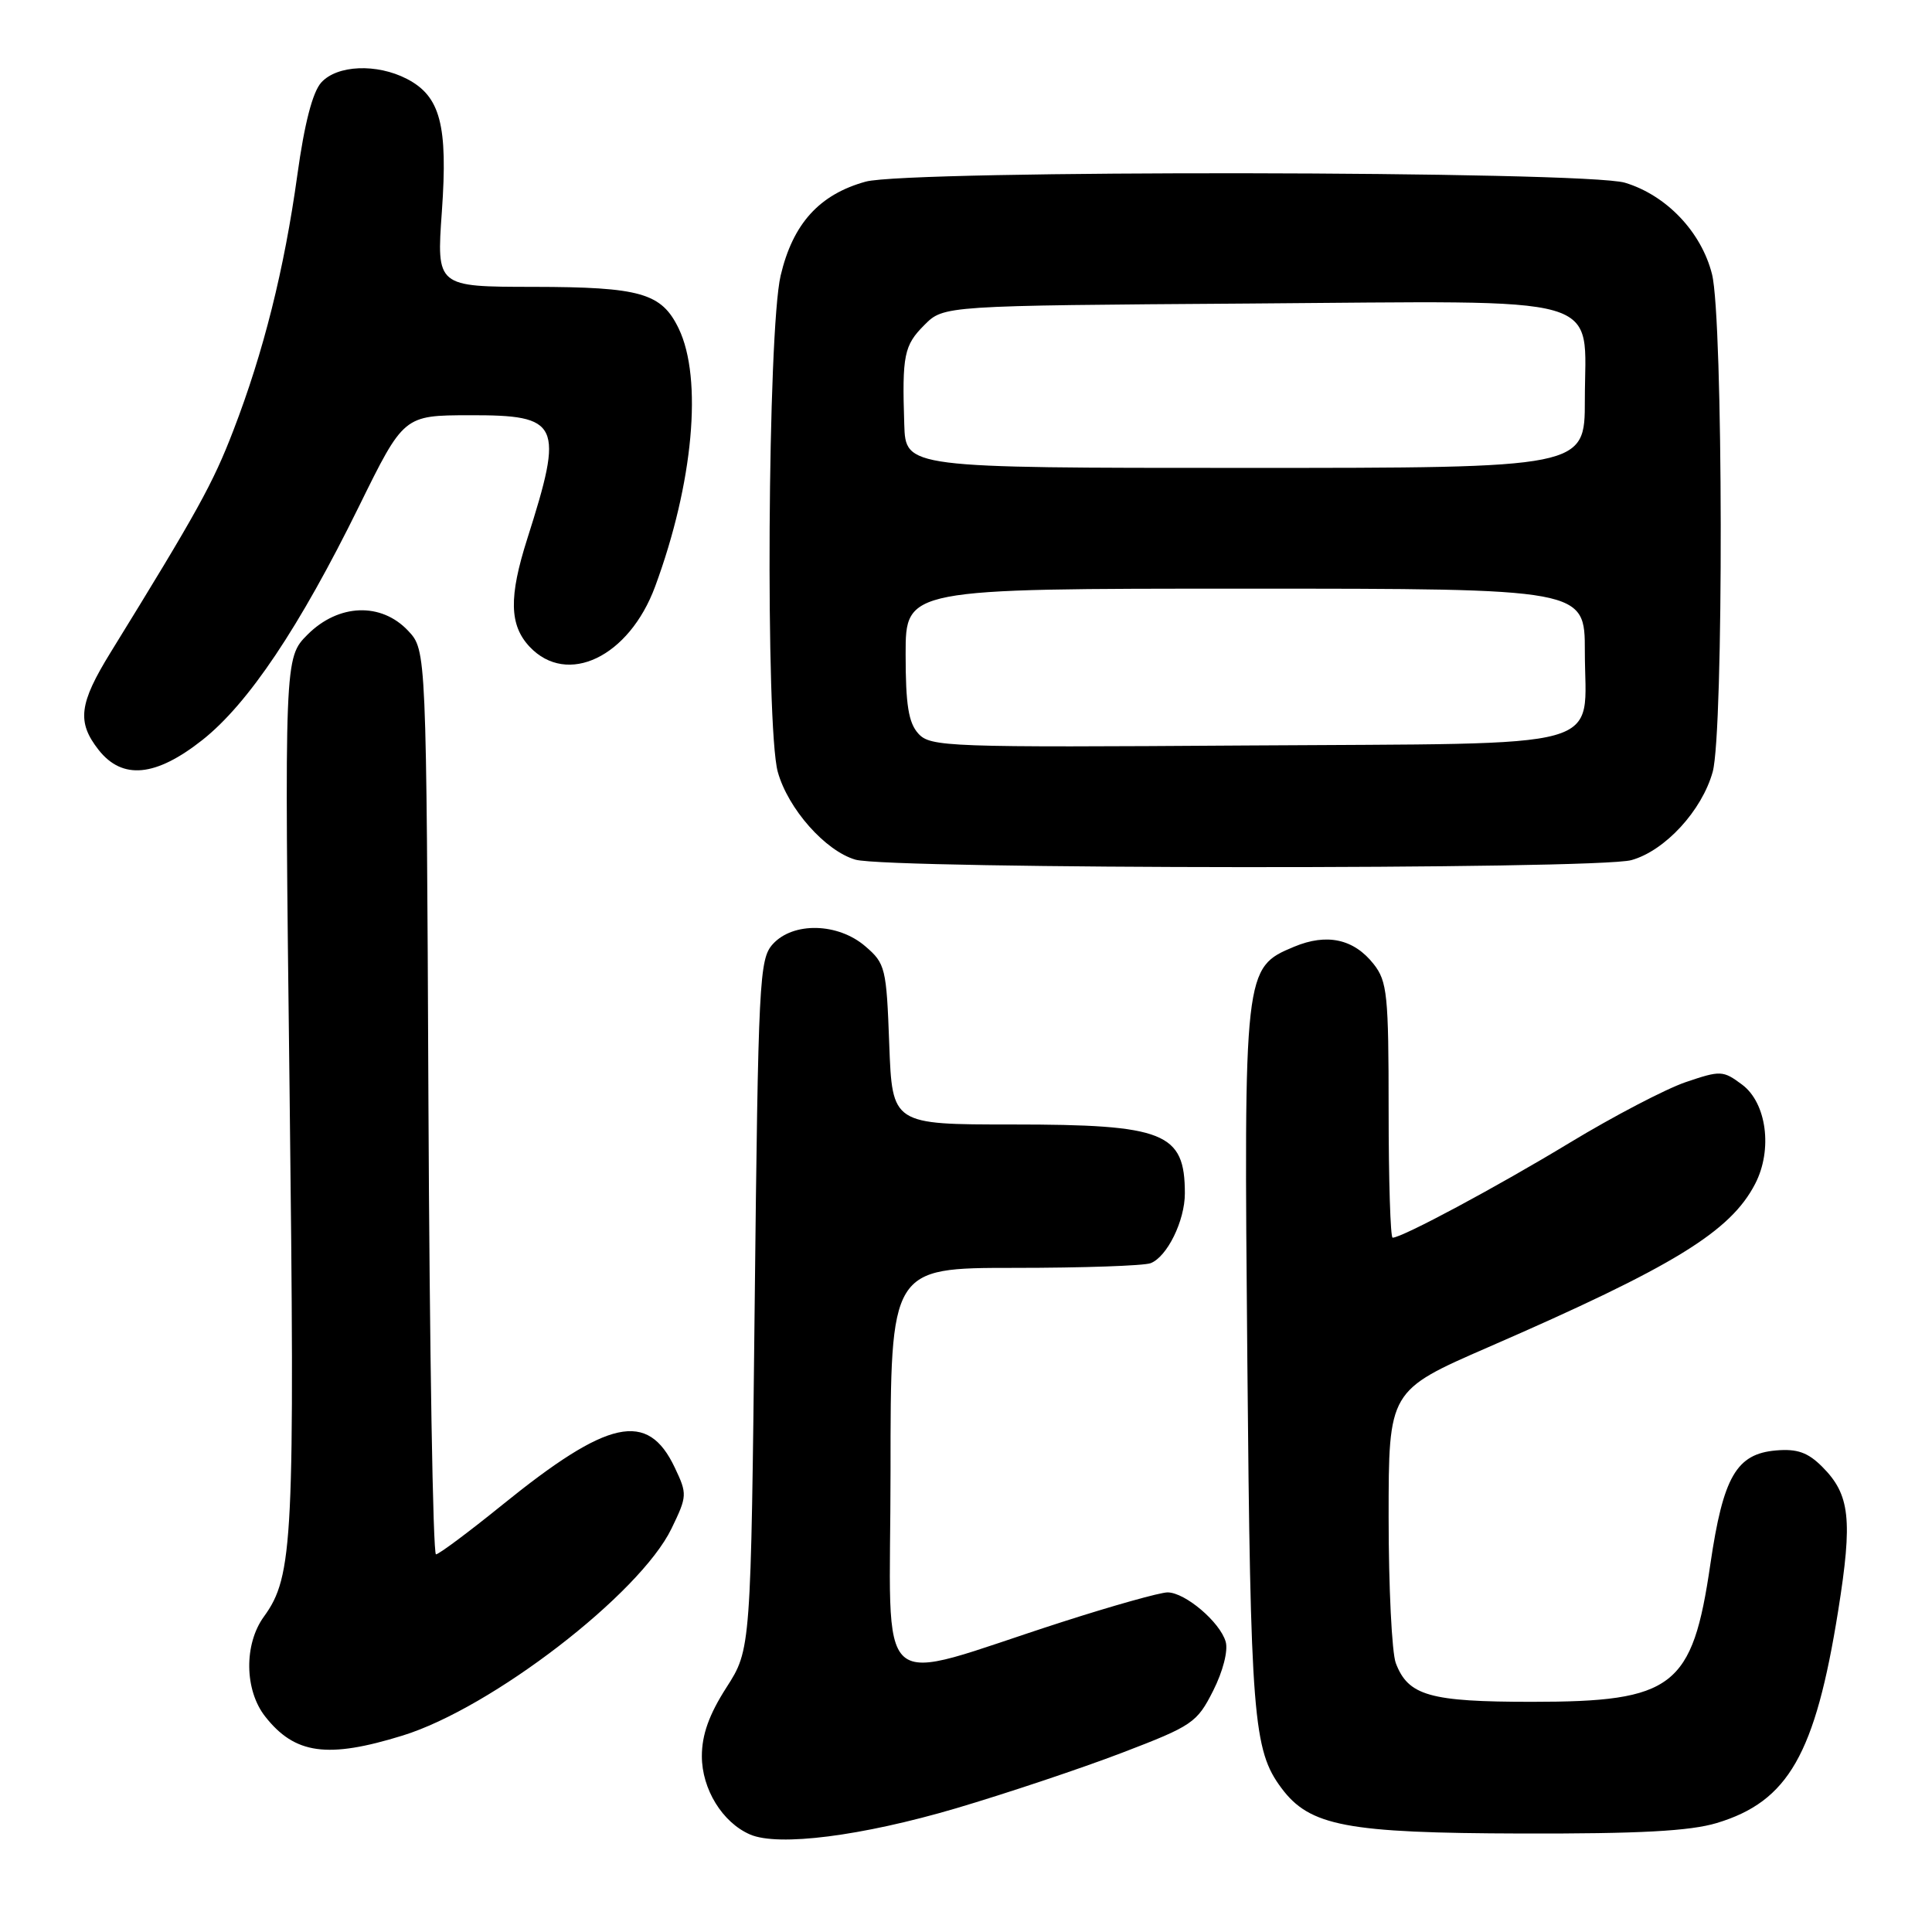 <?xml version="1.0" encoding="UTF-8" standalone="no"?>
<!DOCTYPE svg PUBLIC "-//W3C//DTD SVG 1.1//EN" "http://www.w3.org/Graphics/SVG/1.1/DTD/svg11.dtd" >
<svg xmlns="http://www.w3.org/2000/svg" xmlns:xlink="http://www.w3.org/1999/xlink" version="1.1" viewBox="0 0 256 256">
 <g >
 <path fill="currentColor"
d=" M 126.68 239.61 C 133.37 237.63 143.27 234.32 148.68 232.25 C 158.01 228.68 158.61 228.27 160.75 224.03 C 162.05 221.46 162.75 218.72 162.41 217.54 C 161.66 214.93 157.04 211.01 154.71 211.00 C 153.72 211.00 147.42 212.77 140.71 214.93 C 115.18 223.14 118.00 225.63 118.00 194.95 C 118.00 168.00 118.00 168.00 134.42 168.00 C 143.45 168.00 151.56 167.72 152.46 167.38 C 154.65 166.54 157.00 161.76 157.00 158.13 C 157.00 150.07 154.32 149.00 134.16 149.00 C 118.23 149.00 118.23 149.00 117.83 138.39 C 117.46 128.25 117.32 127.67 114.66 125.39 C 111.04 122.27 105.10 122.13 102.40 125.10 C 100.61 127.09 100.47 129.76 100.00 172.88 C 99.50 218.55 99.50 218.55 96.25 223.61 C 93.96 227.18 93.00 229.86 93.00 232.70 C 93.00 237.07 95.73 241.50 99.39 243.08 C 103.13 244.70 114.19 243.29 126.68 239.61 Z  M 227.48 241.56 C 236.96 238.70 240.53 232.46 243.57 213.42 C 245.50 201.31 245.14 198.04 241.45 194.35 C 239.55 192.45 238.13 191.95 235.34 192.19 C 230.08 192.64 228.33 195.67 226.63 207.27 C 224.25 223.58 221.76 225.50 203.00 225.50 C 189.44 225.50 186.59 224.69 184.95 220.37 C 184.43 219.00 184.00 210.31 184.00 201.07 C 184.00 184.26 184.00 184.26 197.25 178.49 C 221.77 167.82 229.29 163.21 232.57 156.86 C 234.91 152.34 234.09 146.14 230.84 143.72 C 228.30 141.83 227.99 141.82 223.36 143.39 C 220.70 144.30 213.79 147.91 208.01 151.41 C 198.34 157.27 185.79 164.00 184.53 164.00 C 184.24 164.00 184.00 156.41 184.00 147.13 C 184.00 131.83 183.82 130.04 182.02 127.75 C 179.39 124.41 175.82 123.63 171.47 125.45 C 164.83 128.22 164.81 128.45 165.28 180.39 C 165.70 227.52 166.05 231.91 169.79 236.92 C 173.54 241.97 178.40 242.89 201.59 242.95 C 217.22 242.99 223.92 242.63 227.48 241.56 Z  M 53.35 229.97 C 65.14 226.33 84.79 211.20 88.98 202.54 C 91.06 198.24 91.08 197.97 89.41 194.46 C 85.82 186.88 80.62 188.01 66.50 199.45 C 62.10 203.01 58.17 205.94 57.77 205.96 C 57.37 205.98 56.92 179.04 56.77 146.08 C 56.50 86.16 56.50 86.16 54.08 83.58 C 50.50 79.78 44.86 79.99 40.76 84.08 C 37.68 87.17 37.68 87.17 38.37 144.48 C 39.08 204.20 38.86 208.85 34.97 214.21 C 32.31 217.87 32.39 223.96 35.14 227.45 C 39.07 232.45 43.39 233.05 53.35 229.97 Z  M 216.17 113.97 C 220.62 112.73 225.51 107.42 226.94 102.28 C 228.41 96.98 228.34 42.22 226.85 36.33 C 225.44 30.73 220.80 25.86 215.31 24.21 C 210.02 22.63 120.35 22.50 114.70 24.07 C 108.56 25.77 105.06 29.64 103.44 36.51 C 101.71 43.87 101.41 96.32 103.06 102.28 C 104.42 107.17 109.36 112.75 113.35 113.91 C 117.80 115.19 211.55 115.25 216.17 113.97 Z  M 26.82 98.05 C 32.90 93.24 39.67 83.14 47.57 67.09 C 53.50 55.04 53.50 55.04 62.21 55.02 C 74.23 54.99 74.74 56.08 69.87 71.38 C 67.41 79.10 67.49 82.83 70.17 85.69 C 75.16 90.99 83.36 87.05 86.81 77.71 C 91.87 64.02 93.13 50.17 89.93 43.53 C 87.66 38.83 84.89 38.03 70.67 38.01 C 57.84 38.00 57.84 38.00 58.55 28.02 C 59.36 16.56 58.35 12.75 53.91 10.45 C 49.92 8.39 44.67 8.61 42.57 10.93 C 41.42 12.20 40.34 16.37 39.40 23.18 C 37.67 35.68 34.91 46.70 30.92 57.04 C 28.21 64.09 26.17 67.77 14.66 86.44 C 10.46 93.25 10.17 95.67 13.07 99.37 C 16.22 103.36 20.63 102.94 26.82 98.05 Z  M 121.68 97.20 C 120.38 95.76 120.00 93.40 120.00 86.67 C 120.00 78.00 120.00 78.00 165.00 78.00 C 210.00 78.00 210.00 78.00 210.00 86.31 C 210.00 99.63 214.23 98.45 165.26 98.78 C 125.49 99.05 123.28 98.97 121.68 97.20 Z  M 119.82 56.25 C 119.52 47.05 119.79 45.76 122.49 43.06 C 125.04 40.50 125.04 40.50 165.49 40.22 C 213.82 39.88 210.00 38.78 210.00 53.00 C 210.00 62.00 210.00 62.00 165.00 62.00 C 120.00 62.00 120.00 62.00 119.82 56.25 Z "/>
</g>
</svg>